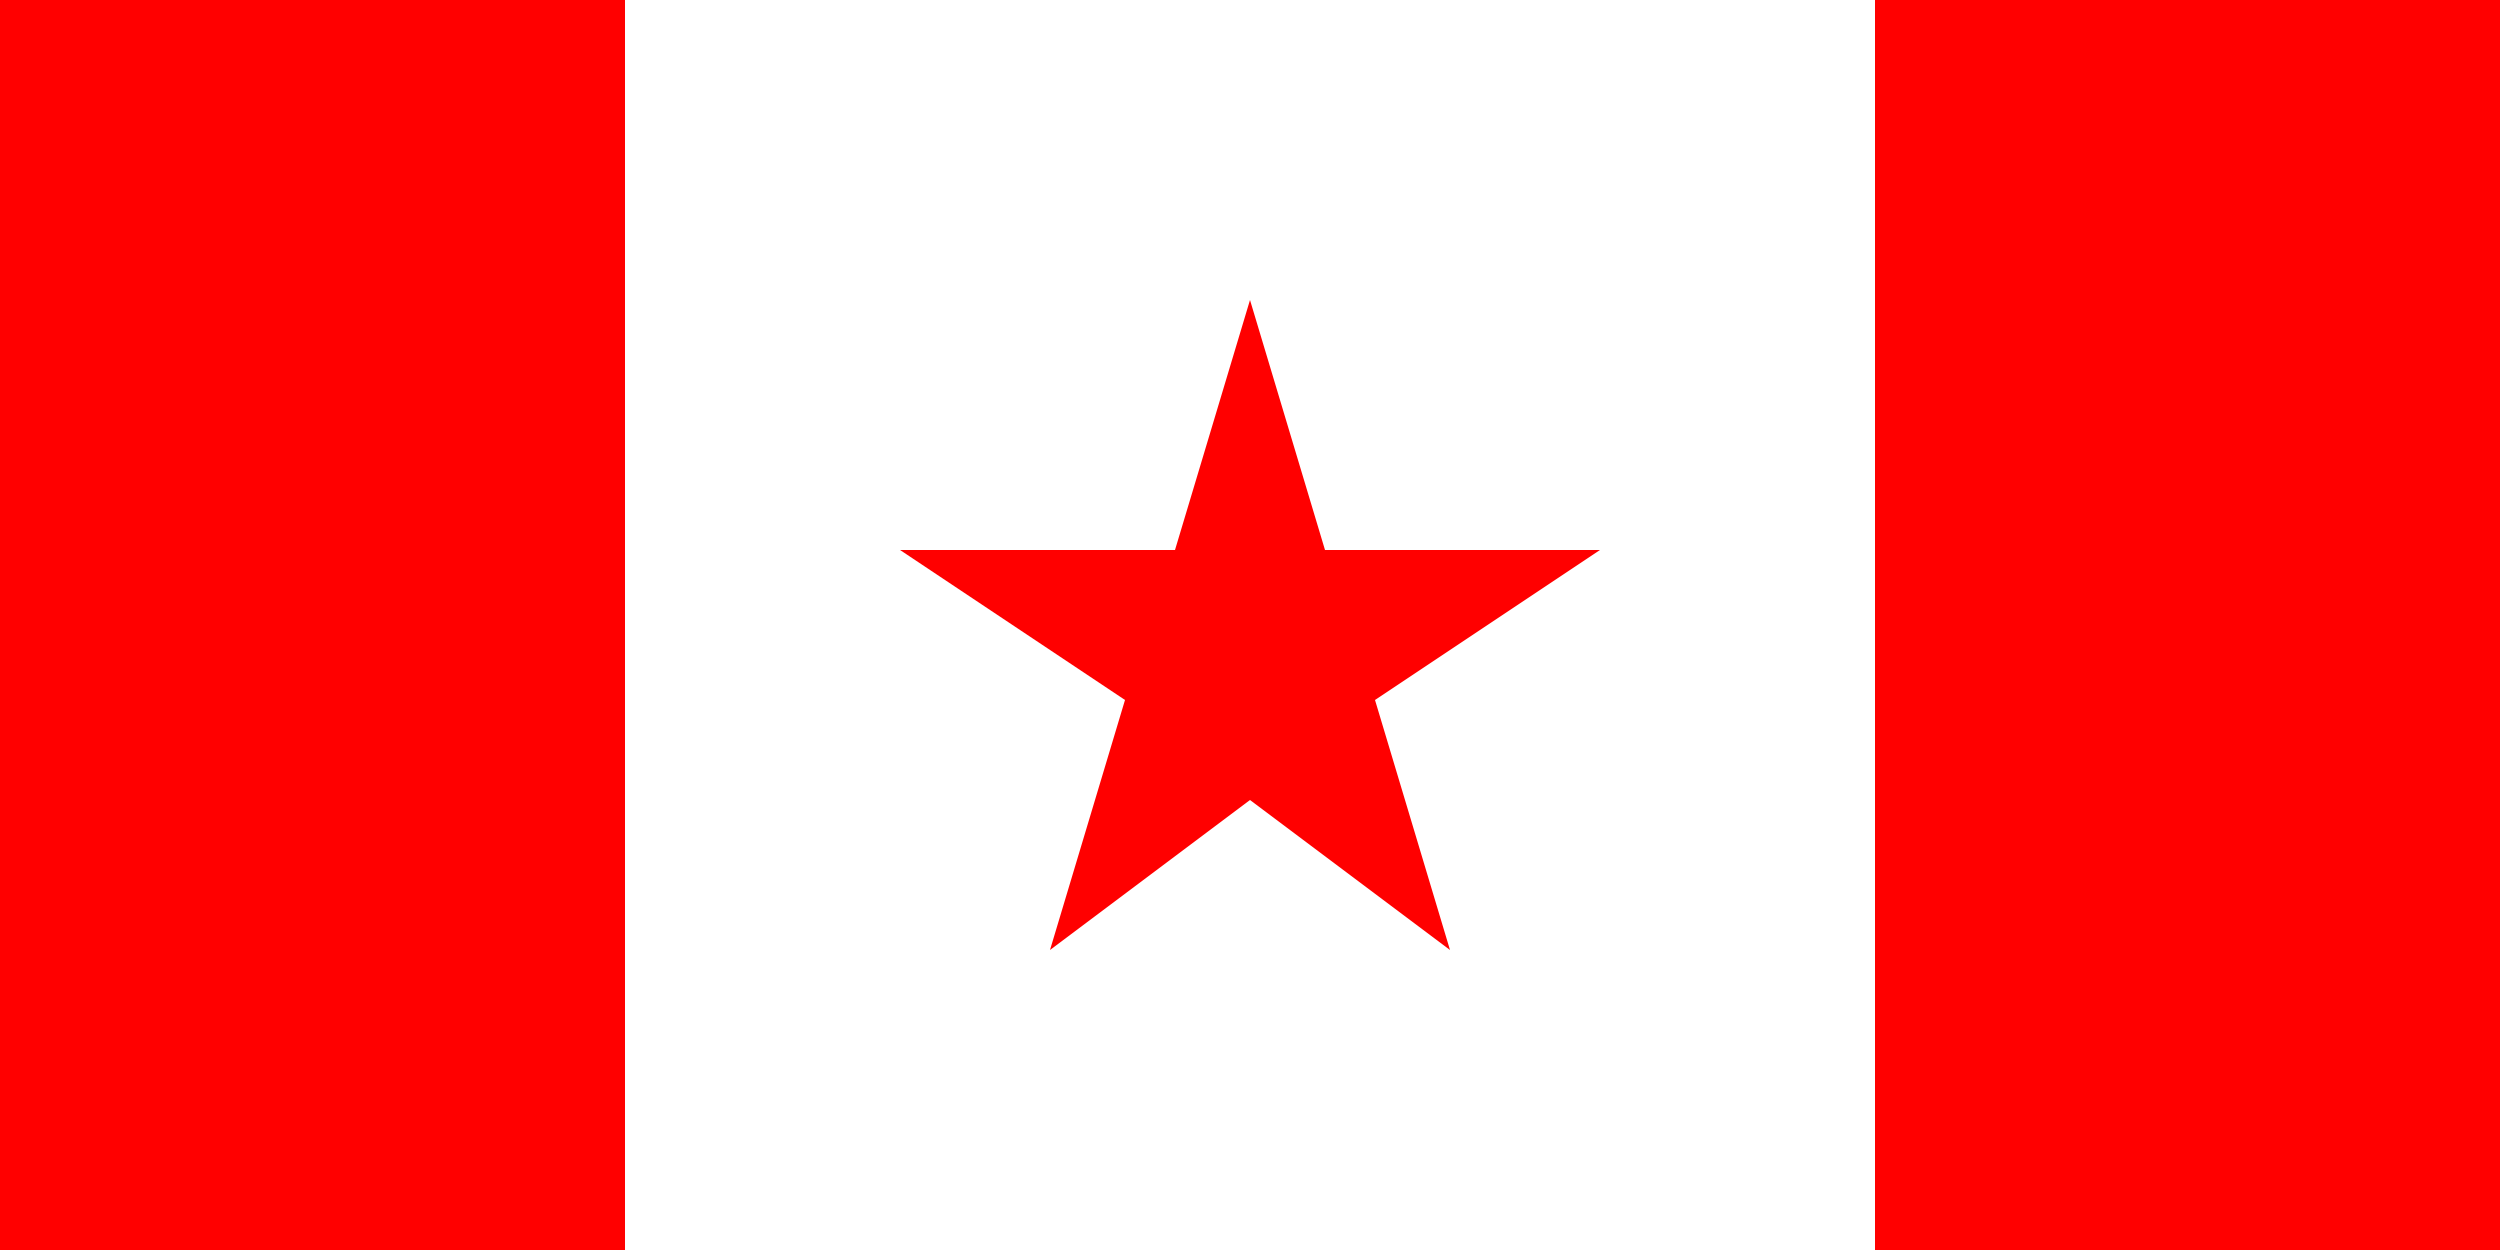 <svg xmlns="http://www.w3.org/2000/svg" viewBox="0 0 1000 500">
  <rect width="1000" height="500" fill="#fff"/>
  <rect width="250" height="500" fill="#F00"/>
  <rect width="250" height="500" x="750" fill="#F00"/>
  <path d="M500 120L530 220H640L550 280L580 380L500 320L420 380L450 280L360 220H470L500 120Z" fill="#F00"/>
</svg> 
